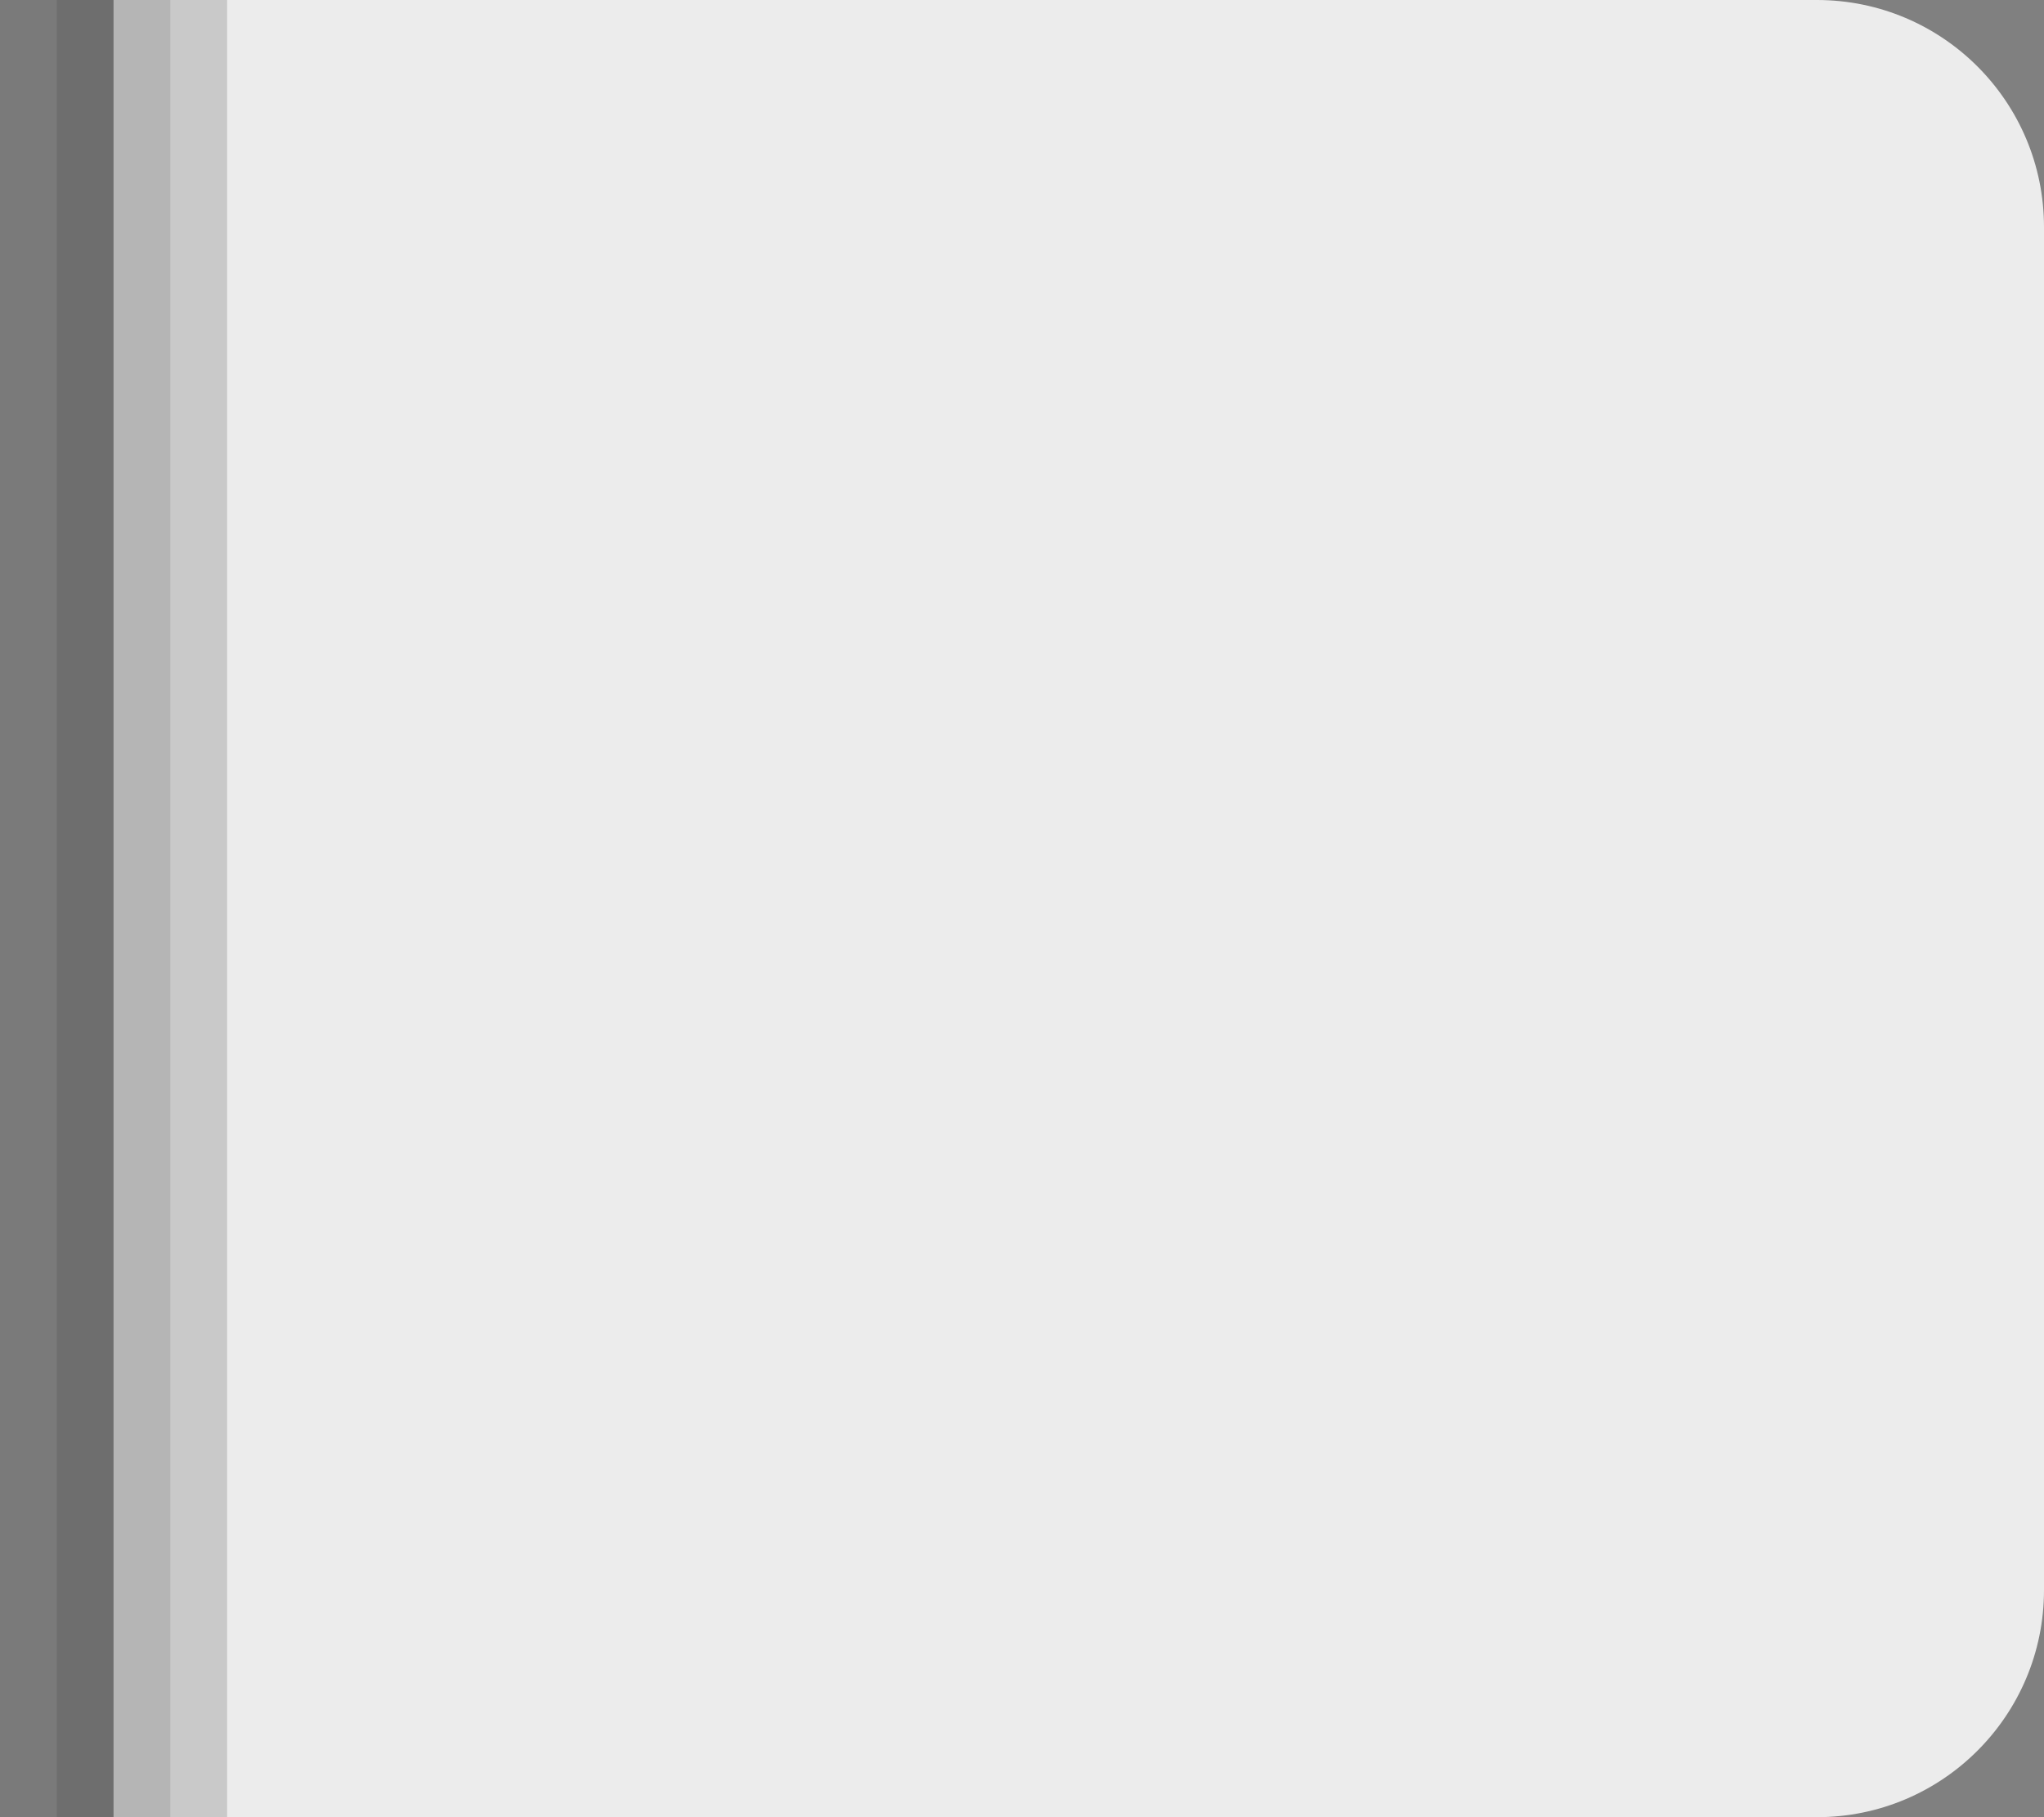 <?xml version="1.0" encoding="UTF-8"?>
<svg width="18px" height="16px" viewBox="0 0 18 16" version="1.1" xmlns="http://www.w3.org/2000/svg" xmlns:xlink="http://www.w3.org/1999/xlink">
    <rect x="0" y="0" width="18" height="16" fill="#808080" stroke="none"/>
    <!-- Generator: Sketch 59 (86127) - https://sketch.com -->
    <title>Group 6</title>
    <desc>Created with Sketch.</desc>
    <g id="Lumberyard-Stickersheet" stroke="none" stroke-width="1" fill="none" fill-rule="evenodd">
        <g id="Number-Edit">
            <g id="Group-6">
                <path d="M1,0 L16,0 C17.105,-2.02906125e-16 18,0.895 18,2 L18,14 C18,15.105 17.105,16 16,16 L1,16 L1,16 L1,0 Z" id="Rectangle-Copy" fill-opacity="0.85" fill="#FFFFFF"></path>
                <rect id="Rectangle" fill-opacity="0.05" fill="#000000" x="0" y="0" width="1" height="16"></rect>
                <rect id="Rectangle-Copy-2" fill-opacity="0.1" fill="#000000" x="0.5" y="0" width="1" height="16"></rect>
                <rect id="Rectangle-Copy-3" fill-opacity="0.15" fill="#000000" x="1" y="0" width="1" height="16"></rect>
            </g>
        </g>
    </g>
</svg>
